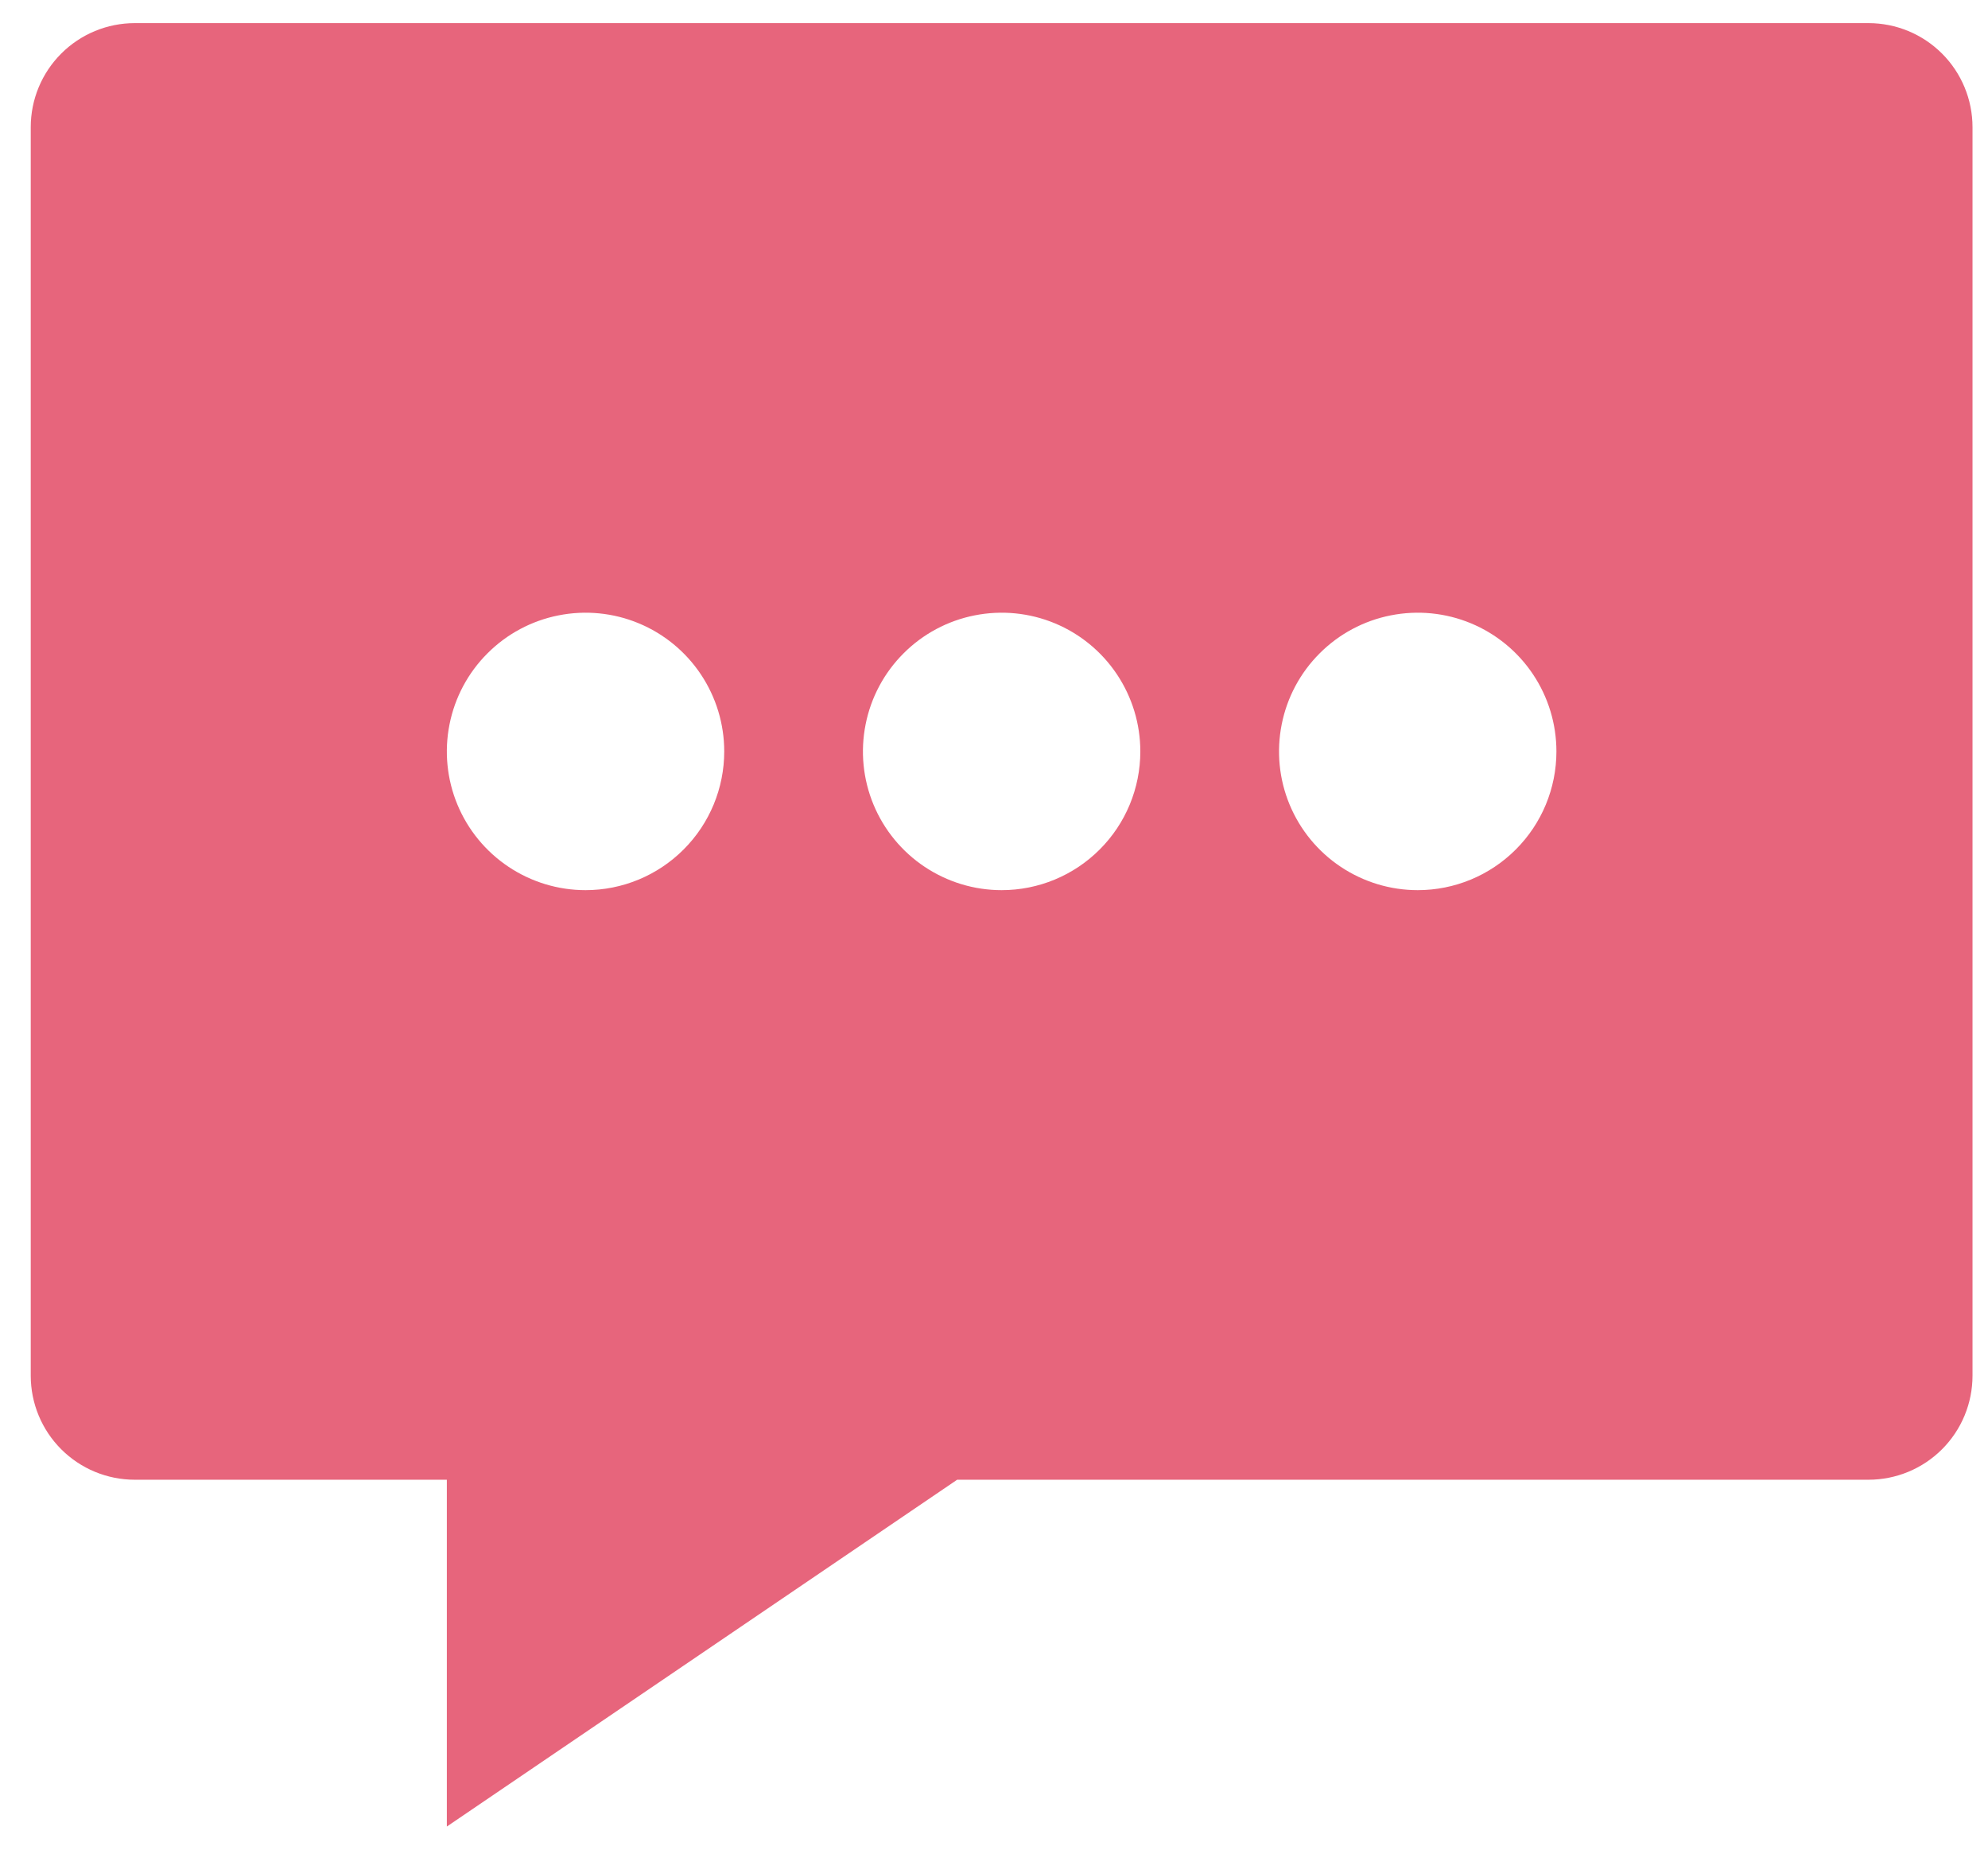<svg width="43" height="40" viewBox="0 0 43 40" fill="none" xmlns="http://www.w3.org/2000/svg">
<path d="M40.415 0.5H2.915C2.318 0.5 1.746 0.737 1.324 1.159C0.902 1.581 0.665 2.153 0.665 2.75V29.75C0.665 30.347 0.902 30.919 1.324 31.341C1.746 31.763 2.318 32 2.915 32H9.665V39.5L20.703 32H40.415C41.012 32 41.584 31.763 42.006 31.341C42.428 30.919 42.665 30.347 42.665 29.75V2.75C42.665 2.153 42.428 1.581 42.006 1.159C41.584 0.737 41.012 0.5 40.415 0.5ZM12.665 19.25C12.072 19.25 11.492 19.074 10.998 18.744C10.505 18.415 10.12 17.946 9.893 17.398C9.666 16.85 9.607 16.247 9.723 15.665C9.838 15.083 10.124 14.548 10.544 14.129C10.963 13.709 11.498 13.423 12.08 13.308C12.662 13.192 13.265 13.251 13.813 13.478C14.361 13.705 14.83 14.09 15.159 14.583C15.489 15.077 15.665 15.657 15.665 16.25C15.665 17.046 15.349 17.809 14.786 18.371C14.224 18.934 13.461 19.25 12.665 19.25ZM21.665 19.25C21.072 19.25 20.492 19.074 19.998 18.744C19.505 18.415 19.12 17.946 18.893 17.398C18.666 16.85 18.607 16.247 18.723 15.665C18.838 15.083 19.124 14.548 19.544 14.129C19.963 13.709 20.498 13.423 21.08 13.308C21.662 13.192 22.265 13.251 22.813 13.478C23.361 13.705 23.83 14.09 24.159 14.583C24.489 15.077 24.665 15.657 24.665 16.25C24.665 17.046 24.349 17.809 23.786 18.371C23.224 18.934 22.461 19.25 21.665 19.25ZM30.665 19.25C30.072 19.25 29.492 19.074 28.998 18.744C28.505 18.415 28.12 17.946 27.893 17.398C27.666 16.85 27.607 16.247 27.723 15.665C27.838 15.083 28.124 14.548 28.544 14.129C28.963 13.709 29.498 13.423 30.08 13.308C30.662 13.192 31.265 13.251 31.813 13.478C32.361 13.705 32.83 14.09 33.159 14.583C33.489 15.077 33.665 15.657 33.665 16.25C33.665 17.046 33.349 17.809 32.786 18.371C32.224 18.934 31.461 19.25 30.665 19.25Z" fill="#DC2141" fill-opacity="0.69"/>
</svg>
